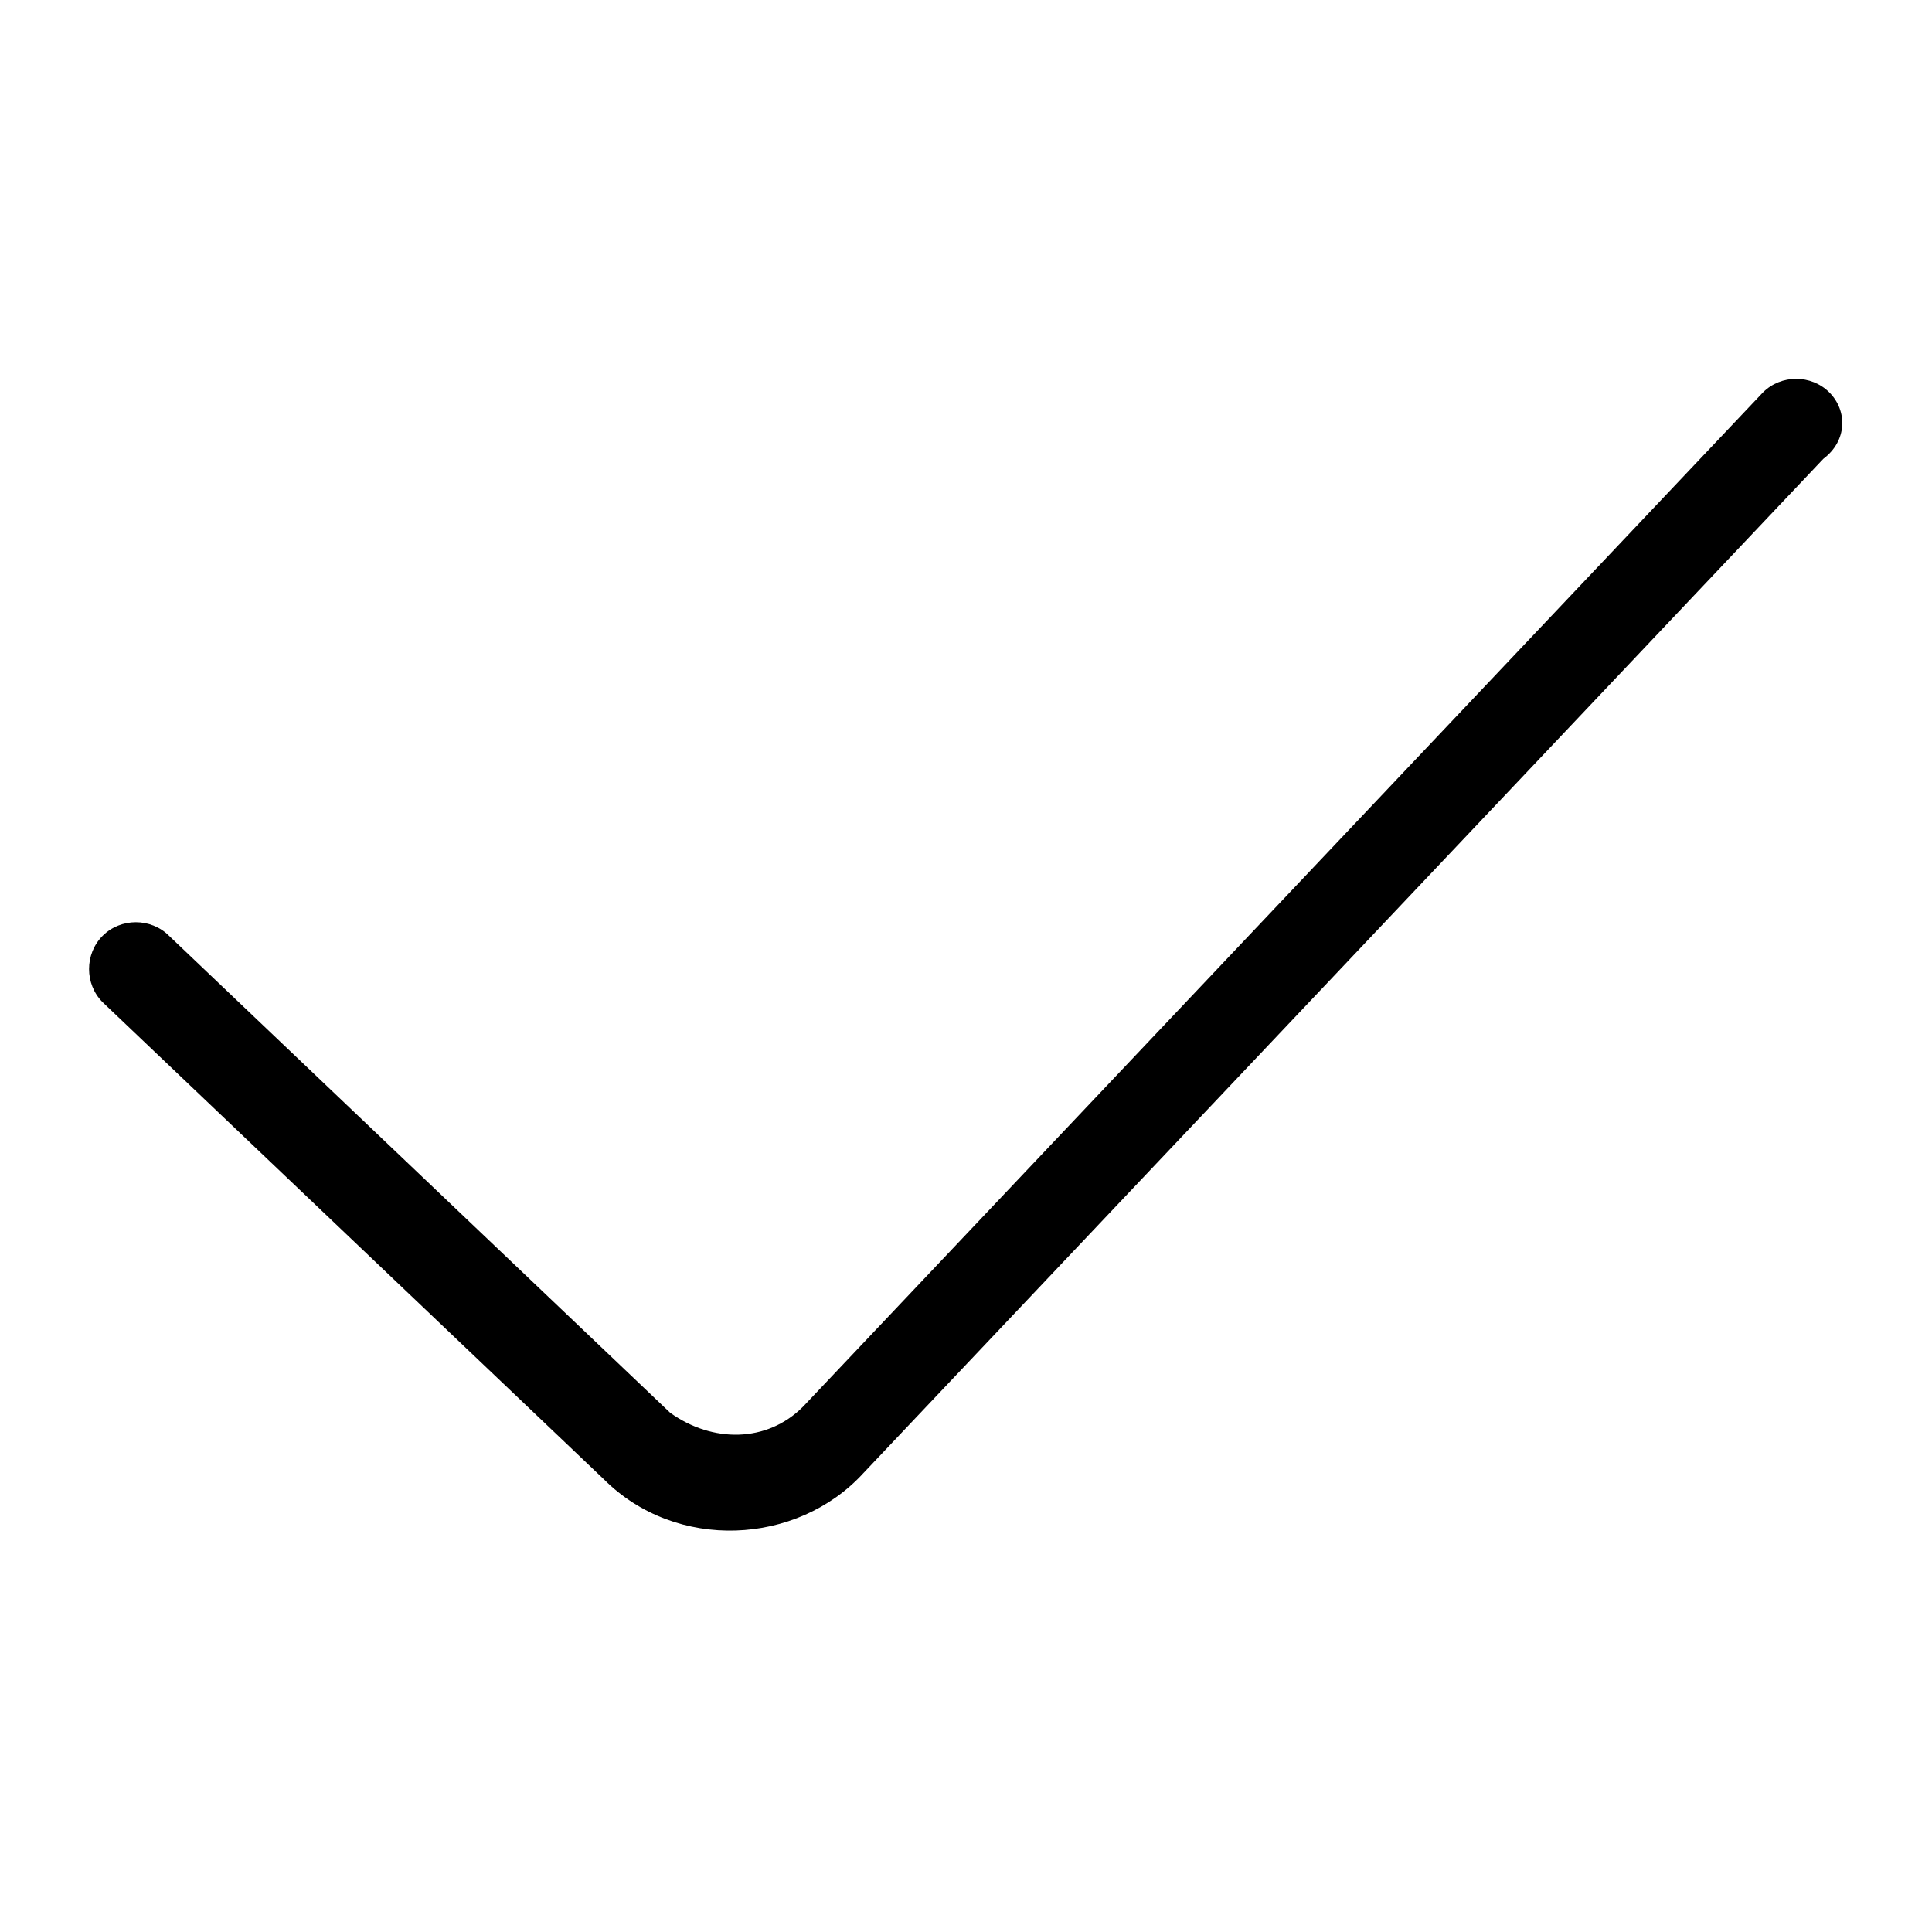 <?xml version="1.0" standalone="no"?><!DOCTYPE svg PUBLIC "-//W3C//DTD SVG 1.1//EN" "http://www.w3.org/Graphics/SVG/1.1/DTD/svg11.dtd"><svg t="1494568206766" class="icon" style="" viewBox="0 0 1024 1024" version="1.1" xmlns="http://www.w3.org/2000/svg" p-id="1142" xmlns:xlink="http://www.w3.org/1999/xlink" width="200" height="200"><defs><style type="text/css"></style></defs><path d="M969.6 208c-9.6-9.6-25.6-9.6-35.2 0l-508.8 537.6c-19.2 19.2-48 19.2-70.4 3.2l-265.6-252.8c-9.6-9.6-25.6-9.6-35.2 0-9.6 9.6-9.6 25.6 0 35.2l265.6 252.8c38.4 38.4 102.4 35.2 137.6-3.2l508.8-537.6C979.2 233.6 979.2 217.6 969.6 208z" p-id="1143"></path></svg>